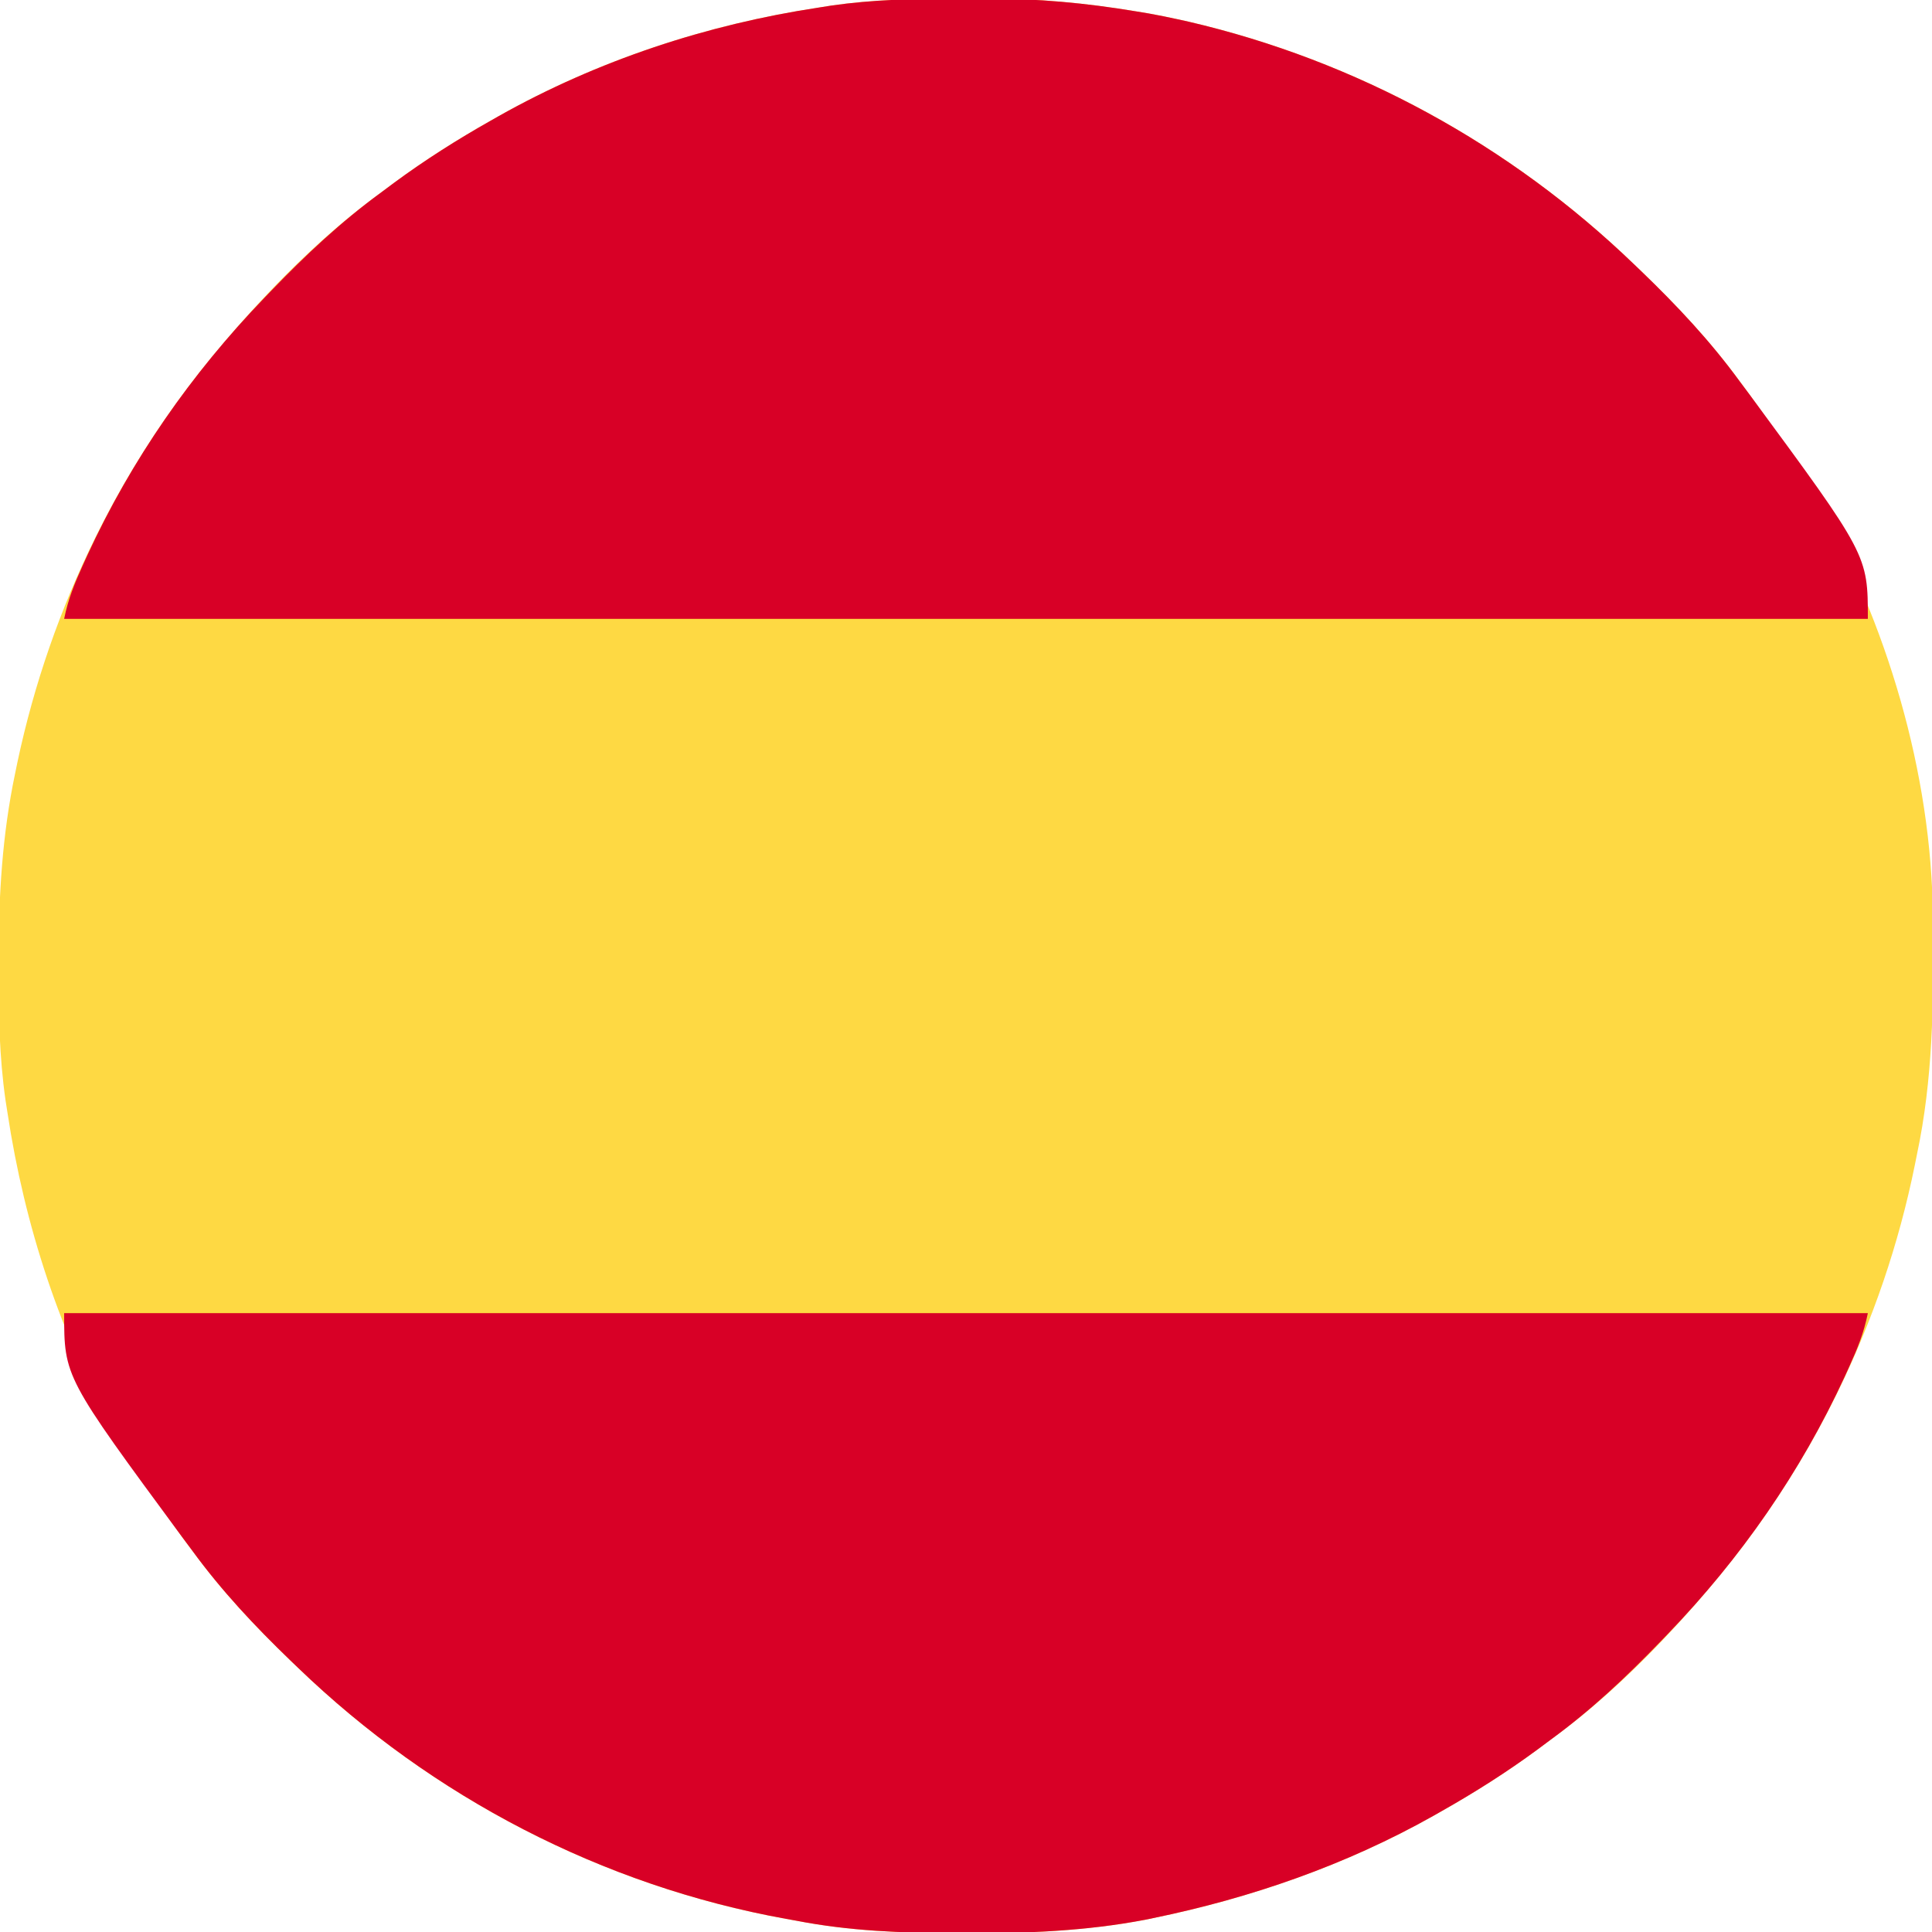 <?xml version="1.0" encoding="UTF-8"?>
<svg version="1.1" xmlns="http://www.w3.org/2000/svg" width="512" height="512">
<path d="M0 0 C2.948 0.003 5.896 -0.02 8.844 -0.046 C22.234 -0.09 35.146 1.111 48.348 3.316 C50.054 3.598 50.054 3.598 51.793 3.886 C54.389 4.352 56.961 4.871 59.536 5.441 C60.925 5.748 60.925 5.748 62.342 6.061 C106.792 16.397 147.528 38.705 180.348 70.316 C181.337 71.264 181.337 71.264 182.346 72.231 C191.834 81.376 200.574 90.673 208.348 101.316 C209.206 102.467 210.064 103.618 210.922 104.769 C216.961 112.96 222.319 121.474 227.348 130.316 C227.713 130.947 228.077 131.579 228.453 132.23 C247.366 165.274 259.256 205.127 259.586 243.308 C259.596 244.243 259.606 245.179 259.616 246.143 C259.785 266.555 259.607 286.264 255.348 306.316 C255.166 307.223 254.984 308.131 254.797 309.067 C246.323 350.855 227.195 390.035 199.348 422.316 C198.714 423.061 198.08 423.806 197.426 424.573 C185.615 438.078 172.865 450.75 158.348 461.316 C157.198 462.172 156.048 463.029 154.899 463.886 C146.709 469.926 138.204 475.309 129.348 480.316 C128.641 480.718 127.934 481.12 127.205 481.534 C104.086 494.551 78.936 503.284 52.973 508.628 C52.263 508.776 51.552 508.923 50.82 509.075 C35.178 512.061 19.541 512.69 3.661 512.628 C2.693 512.626 1.726 512.625 0.729 512.623 C-13.604 512.577 -27.55 512.068 -41.652 509.316 C-42.549 509.155 -43.446 508.994 -44.37 508.828 C-93.058 500.018 -138.082 476.575 -173.652 442.316 C-174.311 441.684 -174.971 441.051 -175.65 440.4 C-185.138 431.256 -193.878 421.958 -201.652 411.316 C-202.51 410.165 -203.368 409.014 -204.226 407.863 C-210.264 399.671 -215.623 391.158 -220.652 382.316 C-221.016 381.684 -221.381 381.052 -221.756 380.401 C-236.687 354.316 -246.166 324.98 -250.652 295.316 C-250.917 293.632 -250.917 293.632 -251.187 291.914 C-252.844 280.301 -253.051 268.784 -253.027 257.066 C-253.026 256.054 -253.026 255.042 -253.025 253.999 C-252.984 237.464 -252.061 221.545 -248.652 205.316 C-248.443 204.3 -248.234 203.285 -248.019 202.239 C-239.241 160.927 -220.238 122.295 -192.652 90.316 C-192.018 89.571 -191.383 88.826 -190.73 88.058 C-178.919 74.553 -166.168 61.881 -151.652 51.316 C-150.502 50.459 -149.352 49.602 -148.203 48.745 C-140.013 42.705 -131.508 37.322 -122.652 32.316 C-121.945 31.913 -121.237 31.511 -120.509 31.097 C-94.304 16.343 -65.366 6.814 -35.652 2.316 C-34.534 2.138 -33.416 1.961 -32.264 1.778 C-21.502 0.234 -10.862 -0.024 0 0 Z " fill="#FED943" transform="translate(252.652,-0.316)"/>
<path d="M0 0 C2.948 0.003 5.896 -0.02 8.844 -0.046 C22.234 -0.09 35.146 1.111 48.348 3.316 C50.054 3.598 50.054 3.598 51.793 3.886 C54.389 4.352 56.961 4.871 59.536 5.441 C60.925 5.748 60.925 5.748 62.342 6.061 C106.792 16.397 147.528 38.705 180.348 70.316 C181.337 71.264 181.337 71.264 182.346 72.231 C191.834 81.376 200.574 90.673 208.348 101.316 C209.206 102.467 210.064 103.618 210.922 104.769 C242.348 147.4 242.348 147.4 242.348 164.316 C84.608 164.316 -73.132 164.316 -235.652 164.316 C-234.608 159.095 -232.899 154.938 -230.714 150.128 C-230.314 149.246 -229.914 148.364 -229.501 147.455 C-217.82 122.138 -201.985 99.389 -182.652 79.316 C-182.02 78.656 -181.388 77.997 -180.736 77.318 C-171.592 67.829 -162.295 59.089 -151.652 51.316 C-150.501 50.458 -149.35 49.6 -148.199 48.741 C-140.009 42.704 -131.506 37.321 -122.652 32.316 C-121.945 31.913 -121.237 31.511 -120.509 31.097 C-94.304 16.343 -65.366 6.814 -35.652 2.316 C-34.534 2.138 -33.416 1.961 -32.264 1.778 C-21.502 0.234 -10.862 -0.024 0 0 Z " fill="#D80026" transform="translate(252.652,-0.316)"/>
<path d="M0 0 C157.74 0 315.48 0 478 0 C476.956 5.221 475.247 9.377 473.062 14.188 C472.662 15.07 472.262 15.952 471.849 16.86 C460.169 42.178 444.333 64.927 425 85 C424.368 85.659 423.736 86.319 423.084 86.998 C413.94 96.486 404.643 105.226 394 113 C392.849 113.858 391.698 114.716 390.547 115.574 C382.357 121.612 373.855 126.995 365 132 C363.939 132.603 363.939 132.603 362.857 133.219 C339.737 146.235 314.588 154.969 288.625 160.312 C287.914 160.46 287.204 160.607 286.472 160.759 C270.83 163.745 255.193 164.375 239.312 164.312 C238.345 164.311 237.378 164.309 236.381 164.307 C222.048 164.262 208.102 163.753 194 161 C193.103 160.839 192.206 160.678 191.282 160.512 C142.594 151.702 97.57 128.259 62 94 C61.341 93.368 60.681 92.736 60.002 92.084 C50.514 82.94 41.774 73.643 34 63 C33.142 61.849 32.284 60.698 31.426 59.547 C0 16.916 0 16.916 0 0 Z " fill="#D80026" transform="translate(17,348)"/>
</svg>
